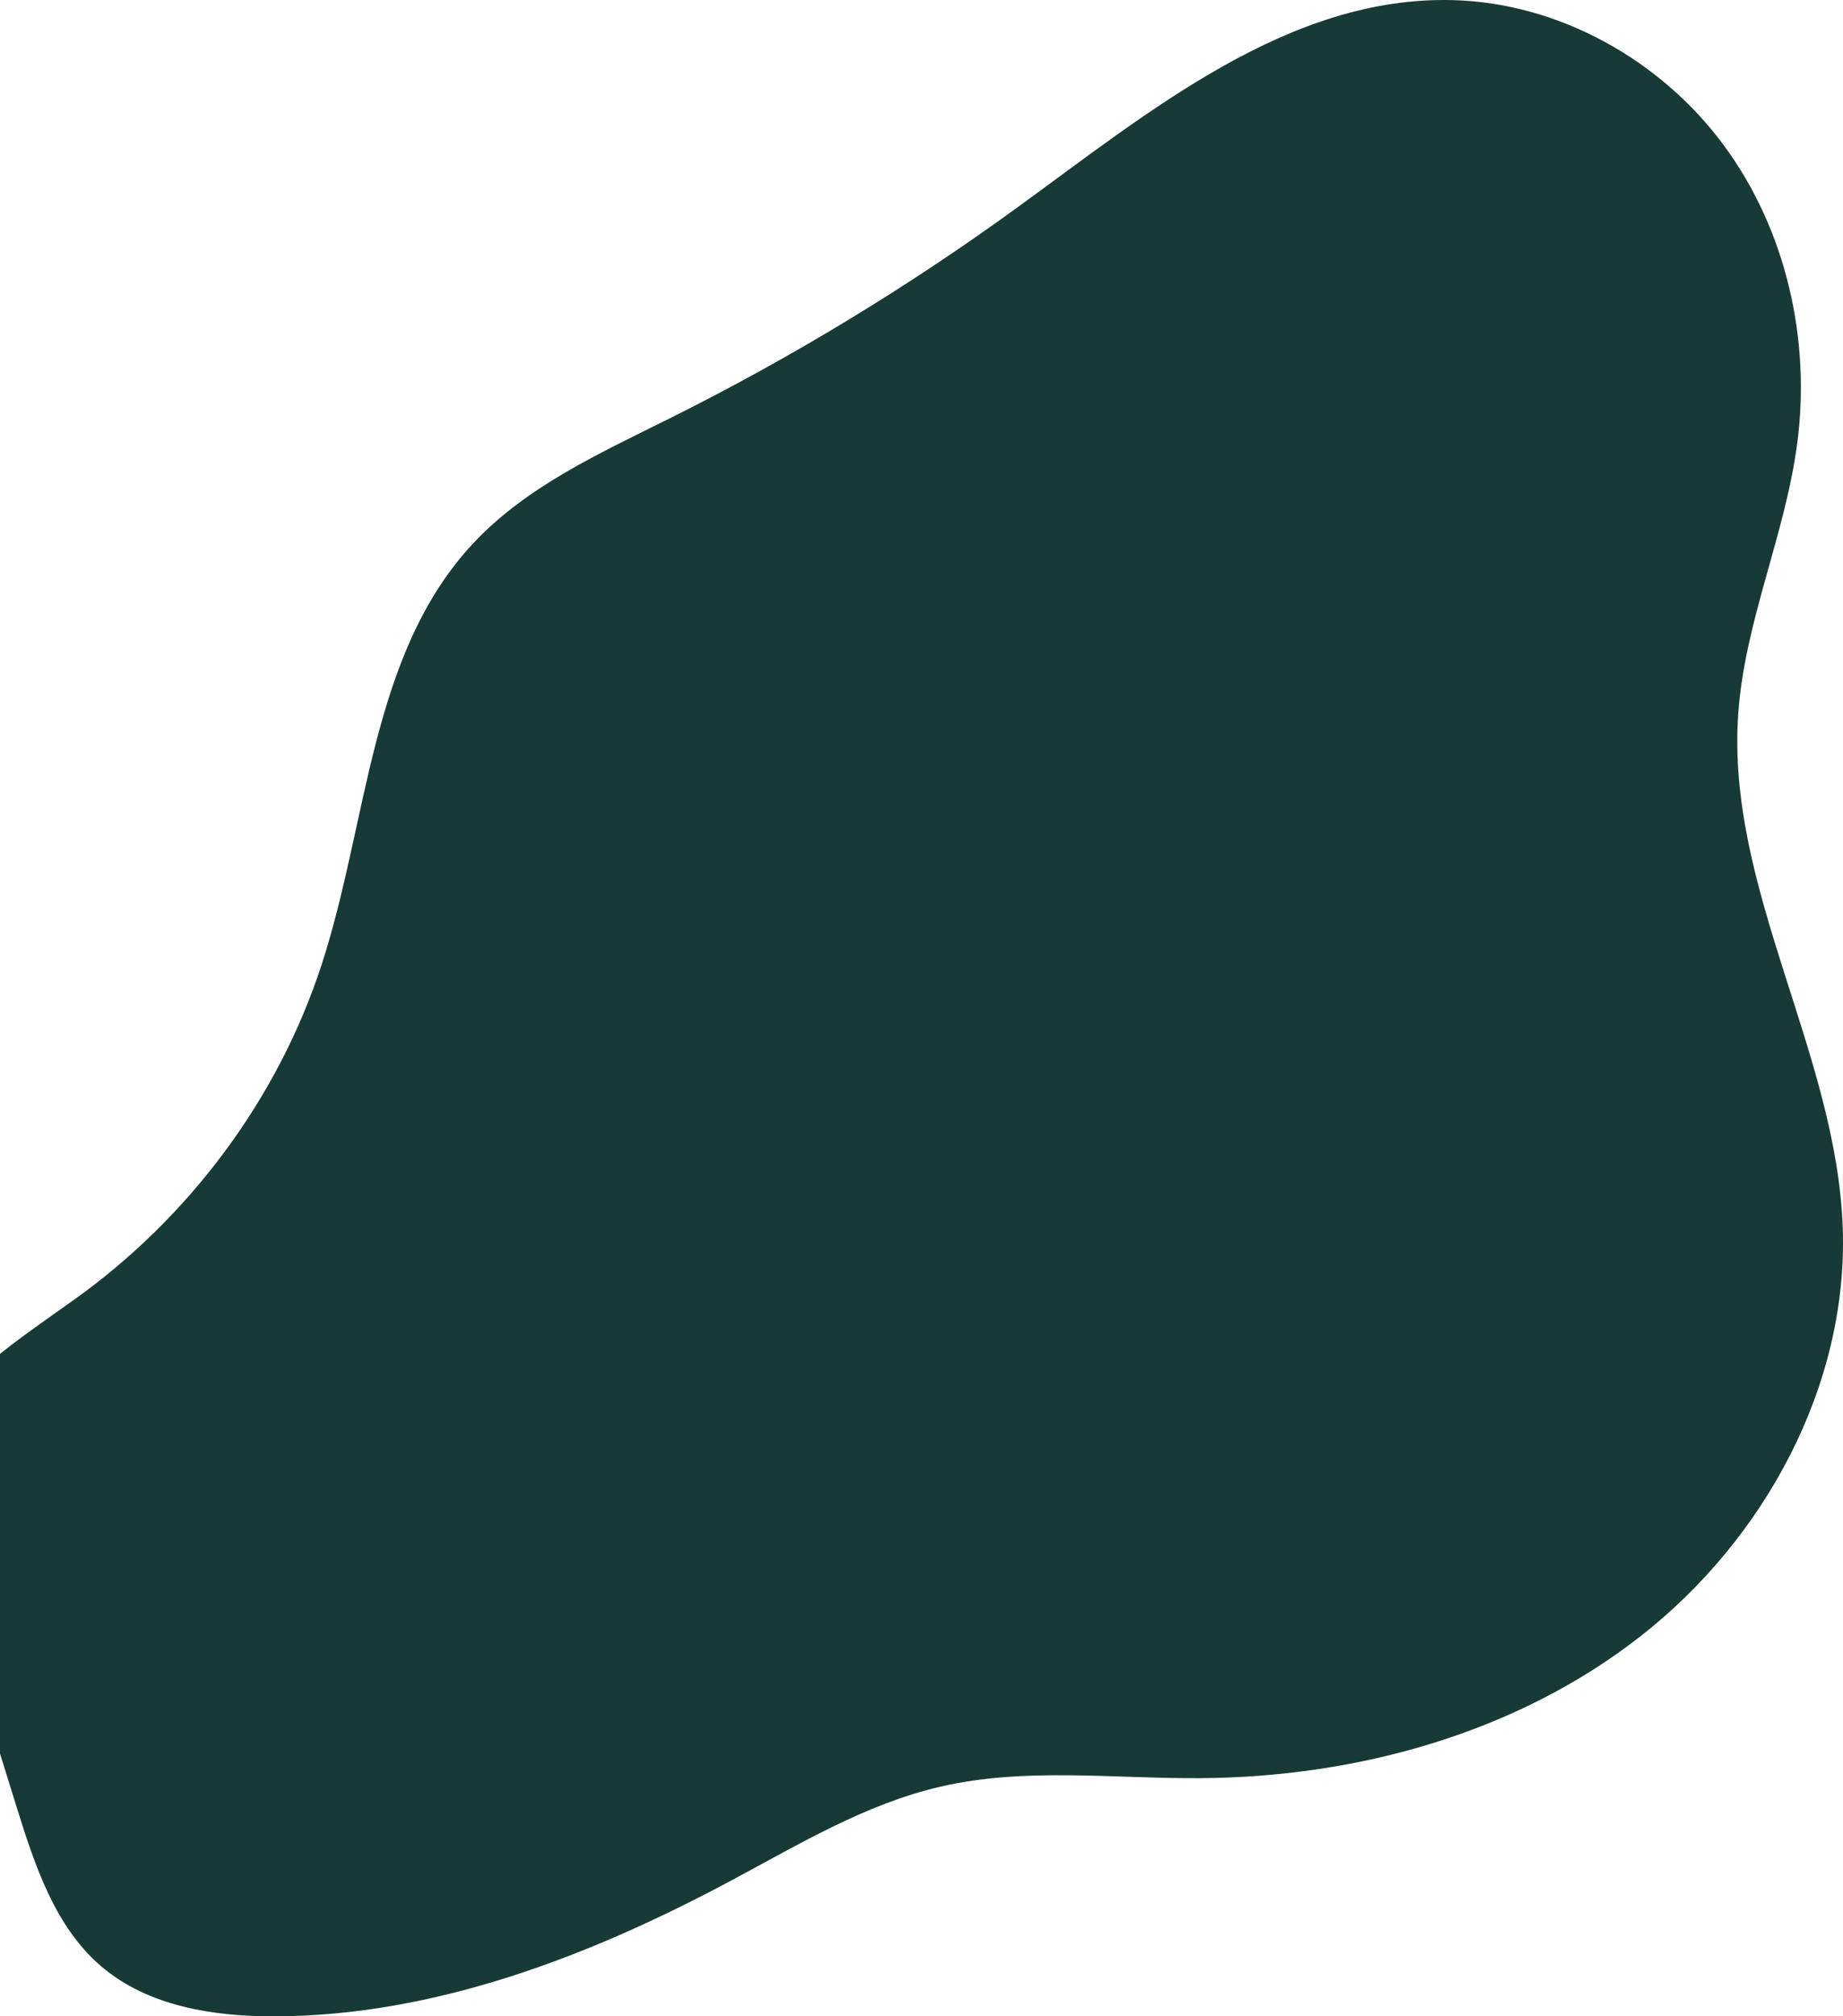 <svg width="1392" height="1522" viewBox="0 0 1392 1522" fill="none" xmlns="http://www.w3.org/2000/svg">
<path d="M243.054 727.757C278.147 619.786 279.537 493.981 356.835 410.729C397.489 366.949 453.715 341.808 507.181 315.117C598.216 269.694 685.345 216.845 767.682 157.106C868.268 84.079 973.508 -3.401 1097.81 0.102C1177.62 2.336 1254.28 45.251 1301.76 109.381C1349.24 173.511 1368.02 257.026 1357.24 336.071C1347.93 404.509 1317.85 469.344 1312.92 538.245C1303.37 671.095 1387.46 794.565 1391.83 927.596C1395.72 1046.11 1332.86 1161.57 1239.49 1234.76C1146.11 1307.95 1025.48 1341.44 906.827 1342.21C841.173 1342.67 774.491 1333.83 710.529 1348.57C653.84 1361.61 603.154 1392.33 551.864 1419.72C445.193 1476.69 328.511 1521.62 207.638 1522C161.122 1522.14 111.766 1514.43 76.43 1484.22C41.518 1454.39 26.329 1408.17 12.67 1364.35L-39.064 1198.25C-78.69 1071.01 -36.848 1047 55.419 981.44C142.608 919.443 209.955 829.629 243.054 727.757Z" fill="#183A36"/>
</svg>
